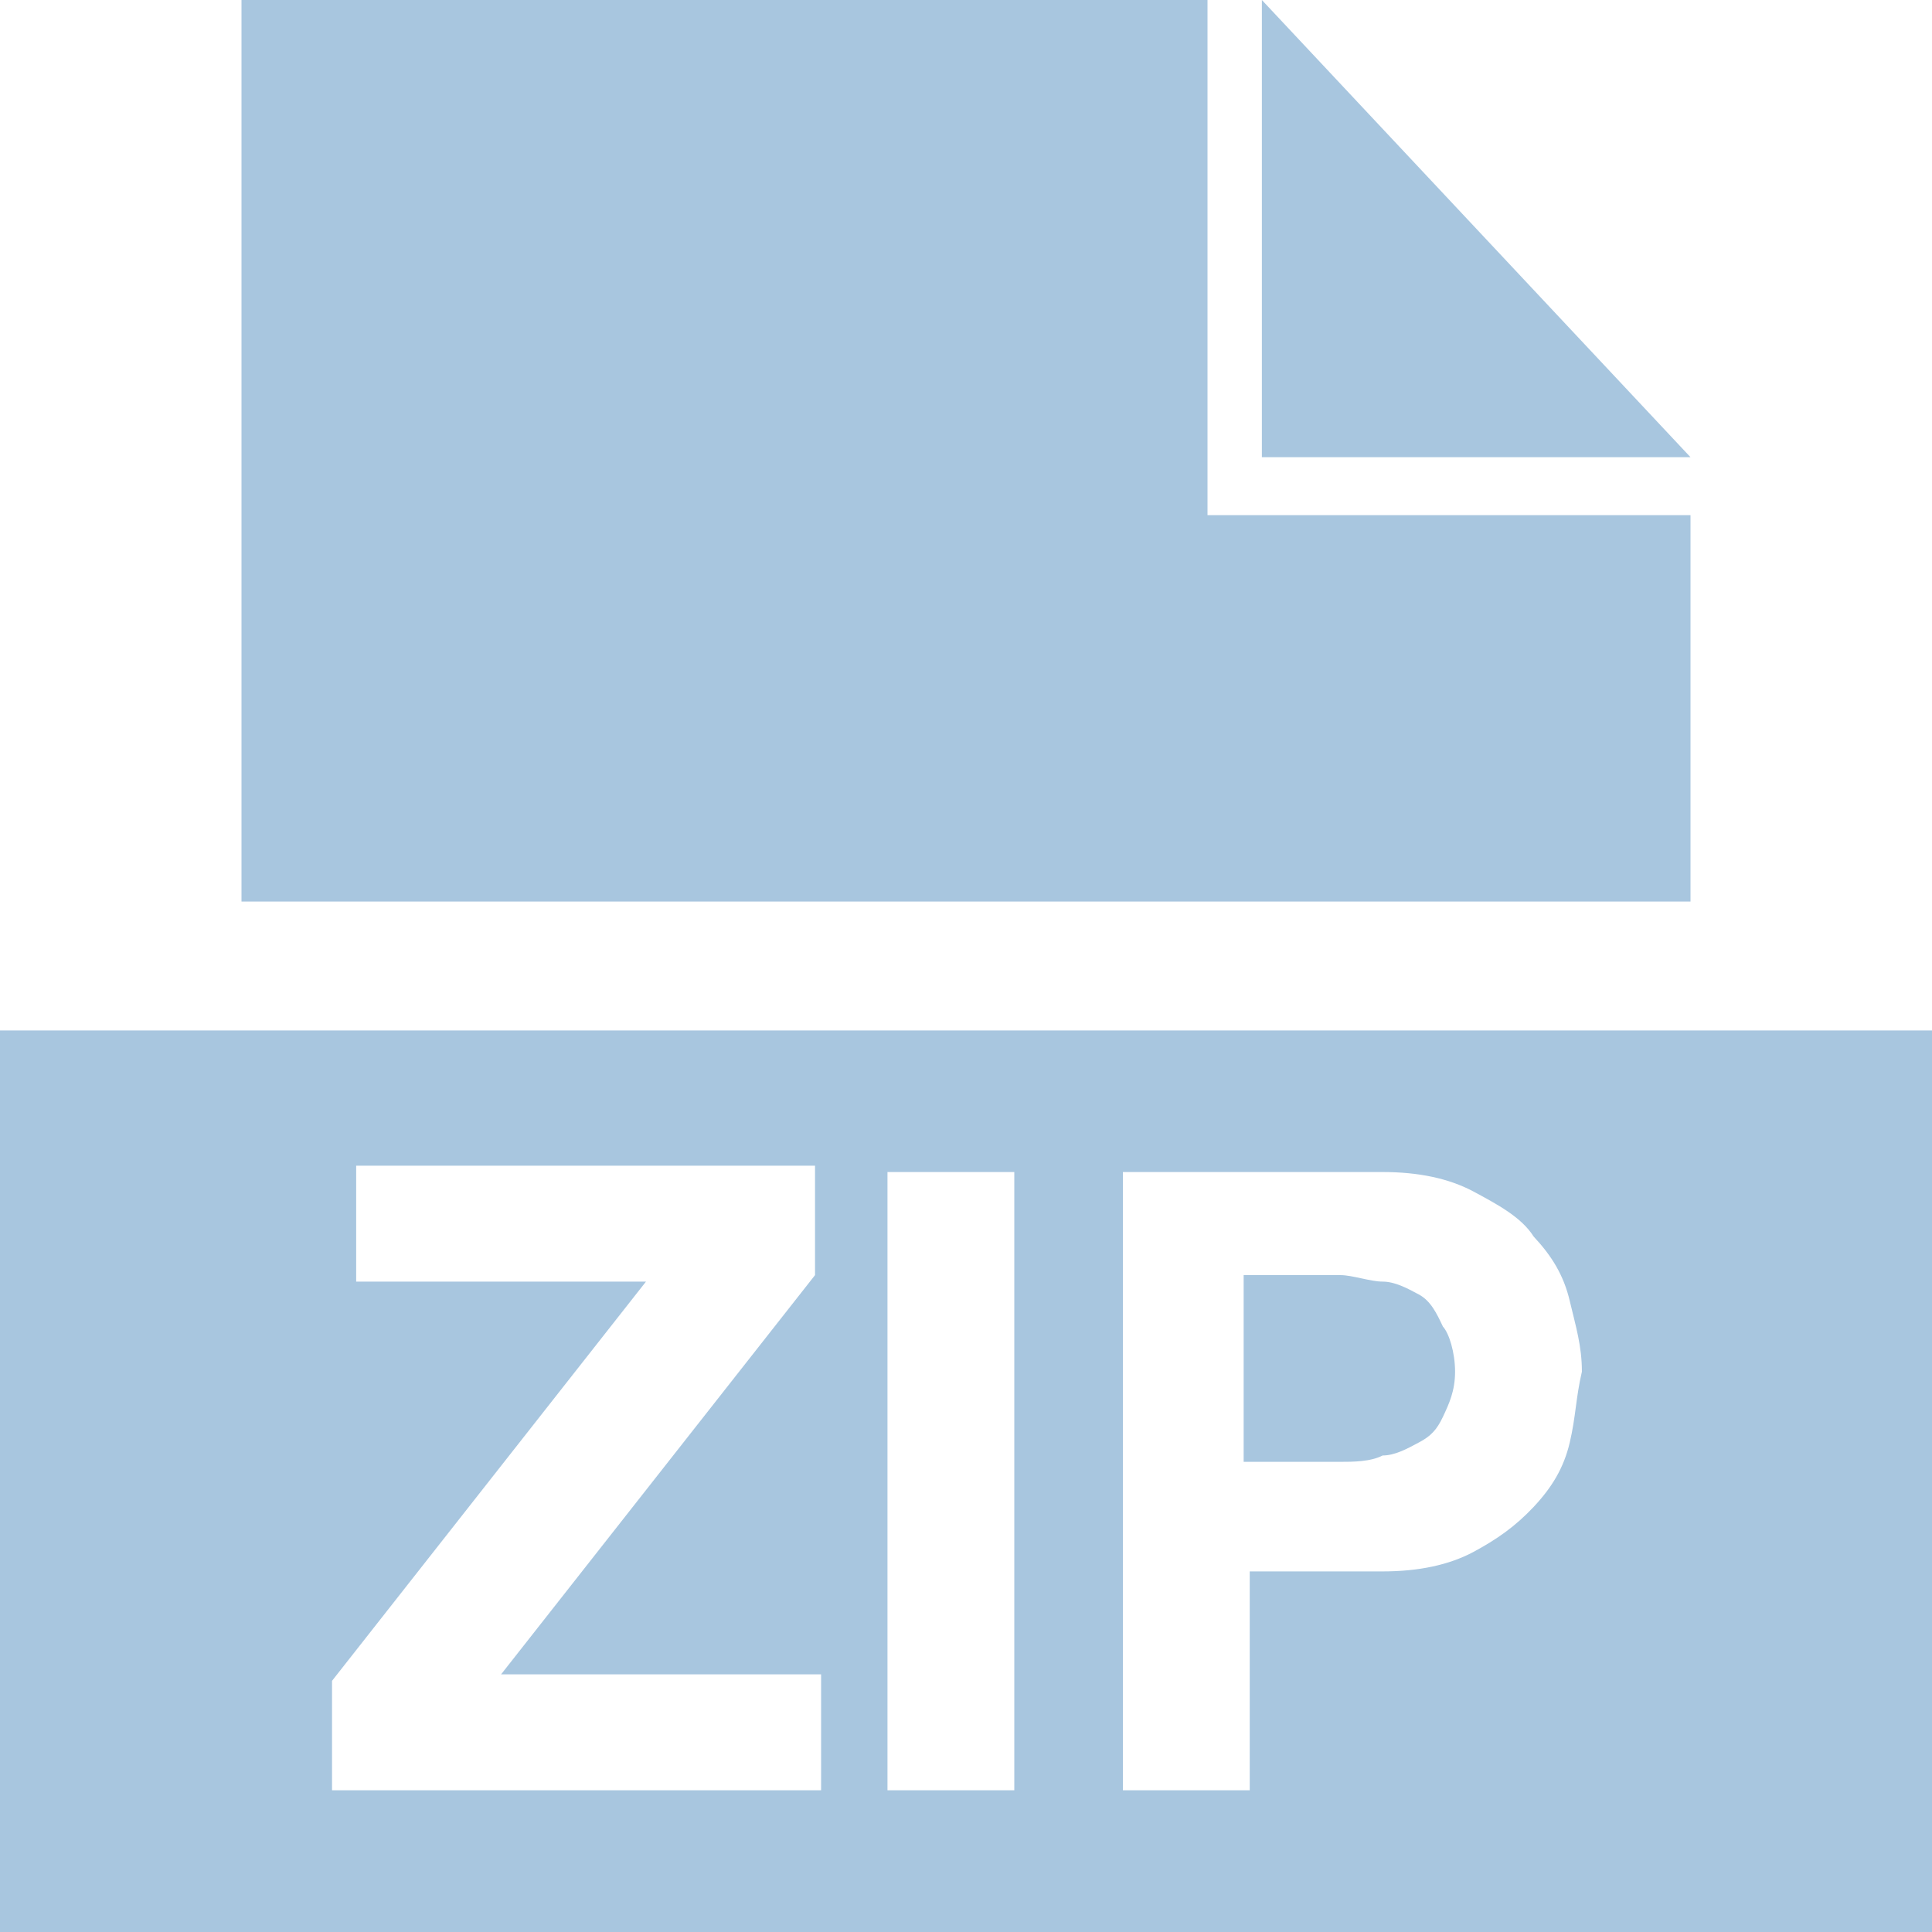 <?xml version="1.0" encoding="UTF-8"?>
<svg width="14px" height="14px" viewBox="0 0 14 14" version="1.1" xmlns="http://www.w3.org/2000/svg" xmlns:xlink="http://www.w3.org/1999/xlink">
    <!-- Generator: Sketch 46.2 (44496) - http://www.bohemiancoding.com/sketch -->
    <title>icon_document_zip</title>
    <desc>Created with Sketch.</desc>
    <defs></defs>
    <g id="样式整理概览" stroke="none" stroke-width="1" fill="none" fill-rule="evenodd">
        <g id="组件2-图标-弹出消息框" transform="translate(-447, -960)" fill-rule="nonzero" fill="#A8C6DF">
            <g id="图标2" transform="translate(100, 226)">
                <g id="文档图标-18px" transform="translate(30, 734)">
                    <g id="文件类型/zip/灰" transform="translate(317, 0)">
                        <g id="icon_document_zip">
                            <path d="M12.25,3.733 L12.25,6.533 L1.75,6.533 L1.75,0 L8.75,0 L8.75,3.733 L12.25,3.733 Z M9.144,0 L12.25,3.313 L9.144,3.313 L9.144,0 Z M0,7.467 L14,7.467 L14,14 L0,14 L0,7.467 Z M5.95,12.973 L5.95,12.133 L3.631,12.133 L5.906,9.24 L5.906,8.447 L2.581,8.447 L2.581,9.287 L4.681,9.287 L2.406,12.18 L2.406,12.973 L5.95,12.973 Z M7.35,12.973 L7.35,12.973 L7.35,8.493 L6.431,8.493 L6.431,12.973 L7.35,12.973 Z M11.375,10.453 C11.419,10.267 11.419,10.127 11.463,9.94 C11.463,9.753 11.419,9.613 11.375,9.427 C11.331,9.24 11.244,9.1 11.113,8.96 C11.025,8.82 10.85,8.727 10.675,8.633 C10.5,8.54 10.281,8.493 10.019,8.493 L8.137,8.493 L8.137,12.973 L9.056,12.973 L9.056,11.387 L10.019,11.387 C10.281,11.387 10.5,11.34 10.675,11.247 C10.85,11.153 10.981,11.06 11.113,10.92 C11.244,10.78 11.331,10.64 11.375,10.453 Z M10.281,9.38 C10.369,9.427 10.412,9.52 10.456,9.613 C10.5,9.66 10.544,9.8 10.544,9.94 C10.544,10.08 10.5,10.173 10.456,10.267 C10.412,10.36 10.369,10.407 10.281,10.453 C10.194,10.5 10.106,10.547 10.019,10.547 C9.931,10.593 9.8,10.593 9.713,10.593 L9.012,10.593 L9.012,9.24 L9.713,9.24 C9.8,9.24 9.931,9.287 10.019,9.287 C10.106,9.287 10.194,9.333 10.281,9.38 Z" id="Combined-Shape"></path>
                        </g>
                    </g>
                </g>
            </g>
        </g>
    </g>
</svg>